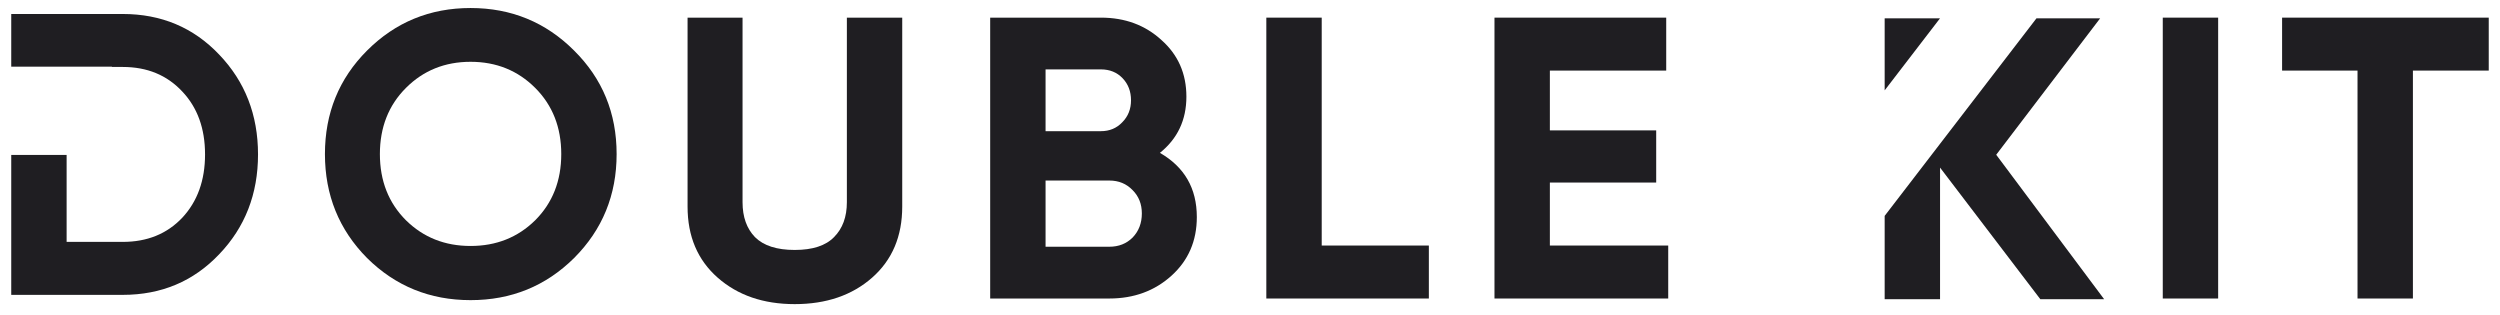 <svg width="111" height="14" viewBox="0 0 111 14" fill="none" xmlns="http://www.w3.org/2000/svg">
<path d="M25.49 11.456C24.231 12.703 22.699 13.326 20.893 13.326C19.088 13.326 17.556 12.703 16.297 11.456C15.05 10.197 14.427 8.658 14.427 6.841C14.427 5.024 15.05 3.492 16.297 2.245C17.556 0.986 19.088 0.356 20.893 0.356C22.699 0.356 24.231 0.986 25.49 2.245C26.749 3.492 27.378 5.024 27.378 6.841C27.378 8.658 26.749 10.197 25.49 11.456ZM18.025 9.781C18.797 10.541 19.753 10.921 20.893 10.921C22.034 10.921 22.99 10.541 23.762 9.781C24.534 9.009 24.92 8.029 24.92 6.841C24.92 5.654 24.534 4.674 23.762 3.902C22.99 3.13 22.034 2.744 20.893 2.744C19.753 2.744 18.797 3.13 18.025 3.902C17.253 4.674 16.867 5.654 16.867 6.841C16.867 8.029 17.253 9.009 18.025 9.781Z" fill="#1F1E22"/>
<path d="M35.285 13.503C33.895 13.503 32.755 13.111 31.864 12.327C30.973 11.543 30.528 10.492 30.528 9.174V0.783H32.969V8.978C32.969 9.631 33.153 10.148 33.521 10.528C33.901 10.908 34.489 11.098 35.285 11.098C36.08 11.098 36.662 10.908 37.031 10.528C37.411 10.148 37.601 9.631 37.601 8.978V0.783H40.059V9.174C40.059 10.492 39.614 11.543 38.723 12.327C37.832 13.111 36.686 13.503 35.285 13.503Z" fill="#1F1E22"/>
<path d="M51.5 6.787C52.593 7.416 53.139 8.366 53.139 9.637C53.139 10.694 52.765 11.561 52.017 12.238C51.269 12.915 50.348 13.254 49.255 13.254H43.964V0.783H48.881C49.95 0.783 50.847 1.115 51.571 1.78C52.308 2.434 52.676 3.271 52.676 4.292C52.676 5.326 52.284 6.157 51.5 6.787ZM48.881 3.081H46.423V5.824H48.881C49.261 5.824 49.576 5.694 49.825 5.433C50.087 5.171 50.217 4.845 50.217 4.453C50.217 4.061 50.093 3.734 49.843 3.473C49.594 3.212 49.273 3.081 48.881 3.081ZM49.255 10.955C49.671 10.955 50.015 10.819 50.289 10.546C50.562 10.261 50.698 9.904 50.698 9.477C50.698 9.061 50.562 8.717 50.289 8.443C50.015 8.158 49.671 8.016 49.255 8.016H46.423V10.955H49.255Z" fill="#1F1E22"/>
<path d="M58.684 10.902H63.441V13.254H56.225V0.783H58.684V10.902Z" fill="#1F1E22"/>
<path d="M68.814 10.902H74.069V13.254H66.355V0.783H73.98V3.134H68.814V5.789H73.535V8.105H68.814V10.902Z" fill="#1F1E22"/>
<path d="M96.027 0.783H98.486V13.254H96.027V0.783Z" fill="#1F1E22"/>
<path d="M110.5 0.783V3.134H107.133V13.254H104.674V3.134H101.325V0.783H110.5Z" fill="#1F1E22"/>
<path fill-rule="evenodd" clip-rule="evenodd" d="M9.728 2.42C8.588 1.221 7.162 0.621 5.452 0.621H0.499V2.961H4.968V2.973H5.452C6.533 2.973 7.412 3.335 8.089 4.059C8.766 4.772 9.104 5.704 9.104 6.857C9.104 8.009 8.766 8.947 8.089 9.671C7.412 10.384 6.533 10.74 5.452 10.74H2.958V6.88H0.499V13.092H5.452C7.162 13.092 8.588 12.492 9.728 11.293C10.88 10.093 11.456 8.614 11.456 6.857C11.456 5.099 10.88 3.62 9.728 2.42Z" fill="#1F1E22"/>
<path fill-rule="evenodd" clip-rule="evenodd" d="M83.679 9.585V13.285H86.138V7.441L90.591 13.285H93.424L88.632 6.871L93.246 0.814H90.419L83.679 9.585ZM86.136 0.814H83.679V4.012L86.136 0.814Z" fill="#1F1E22"/>
</svg>
